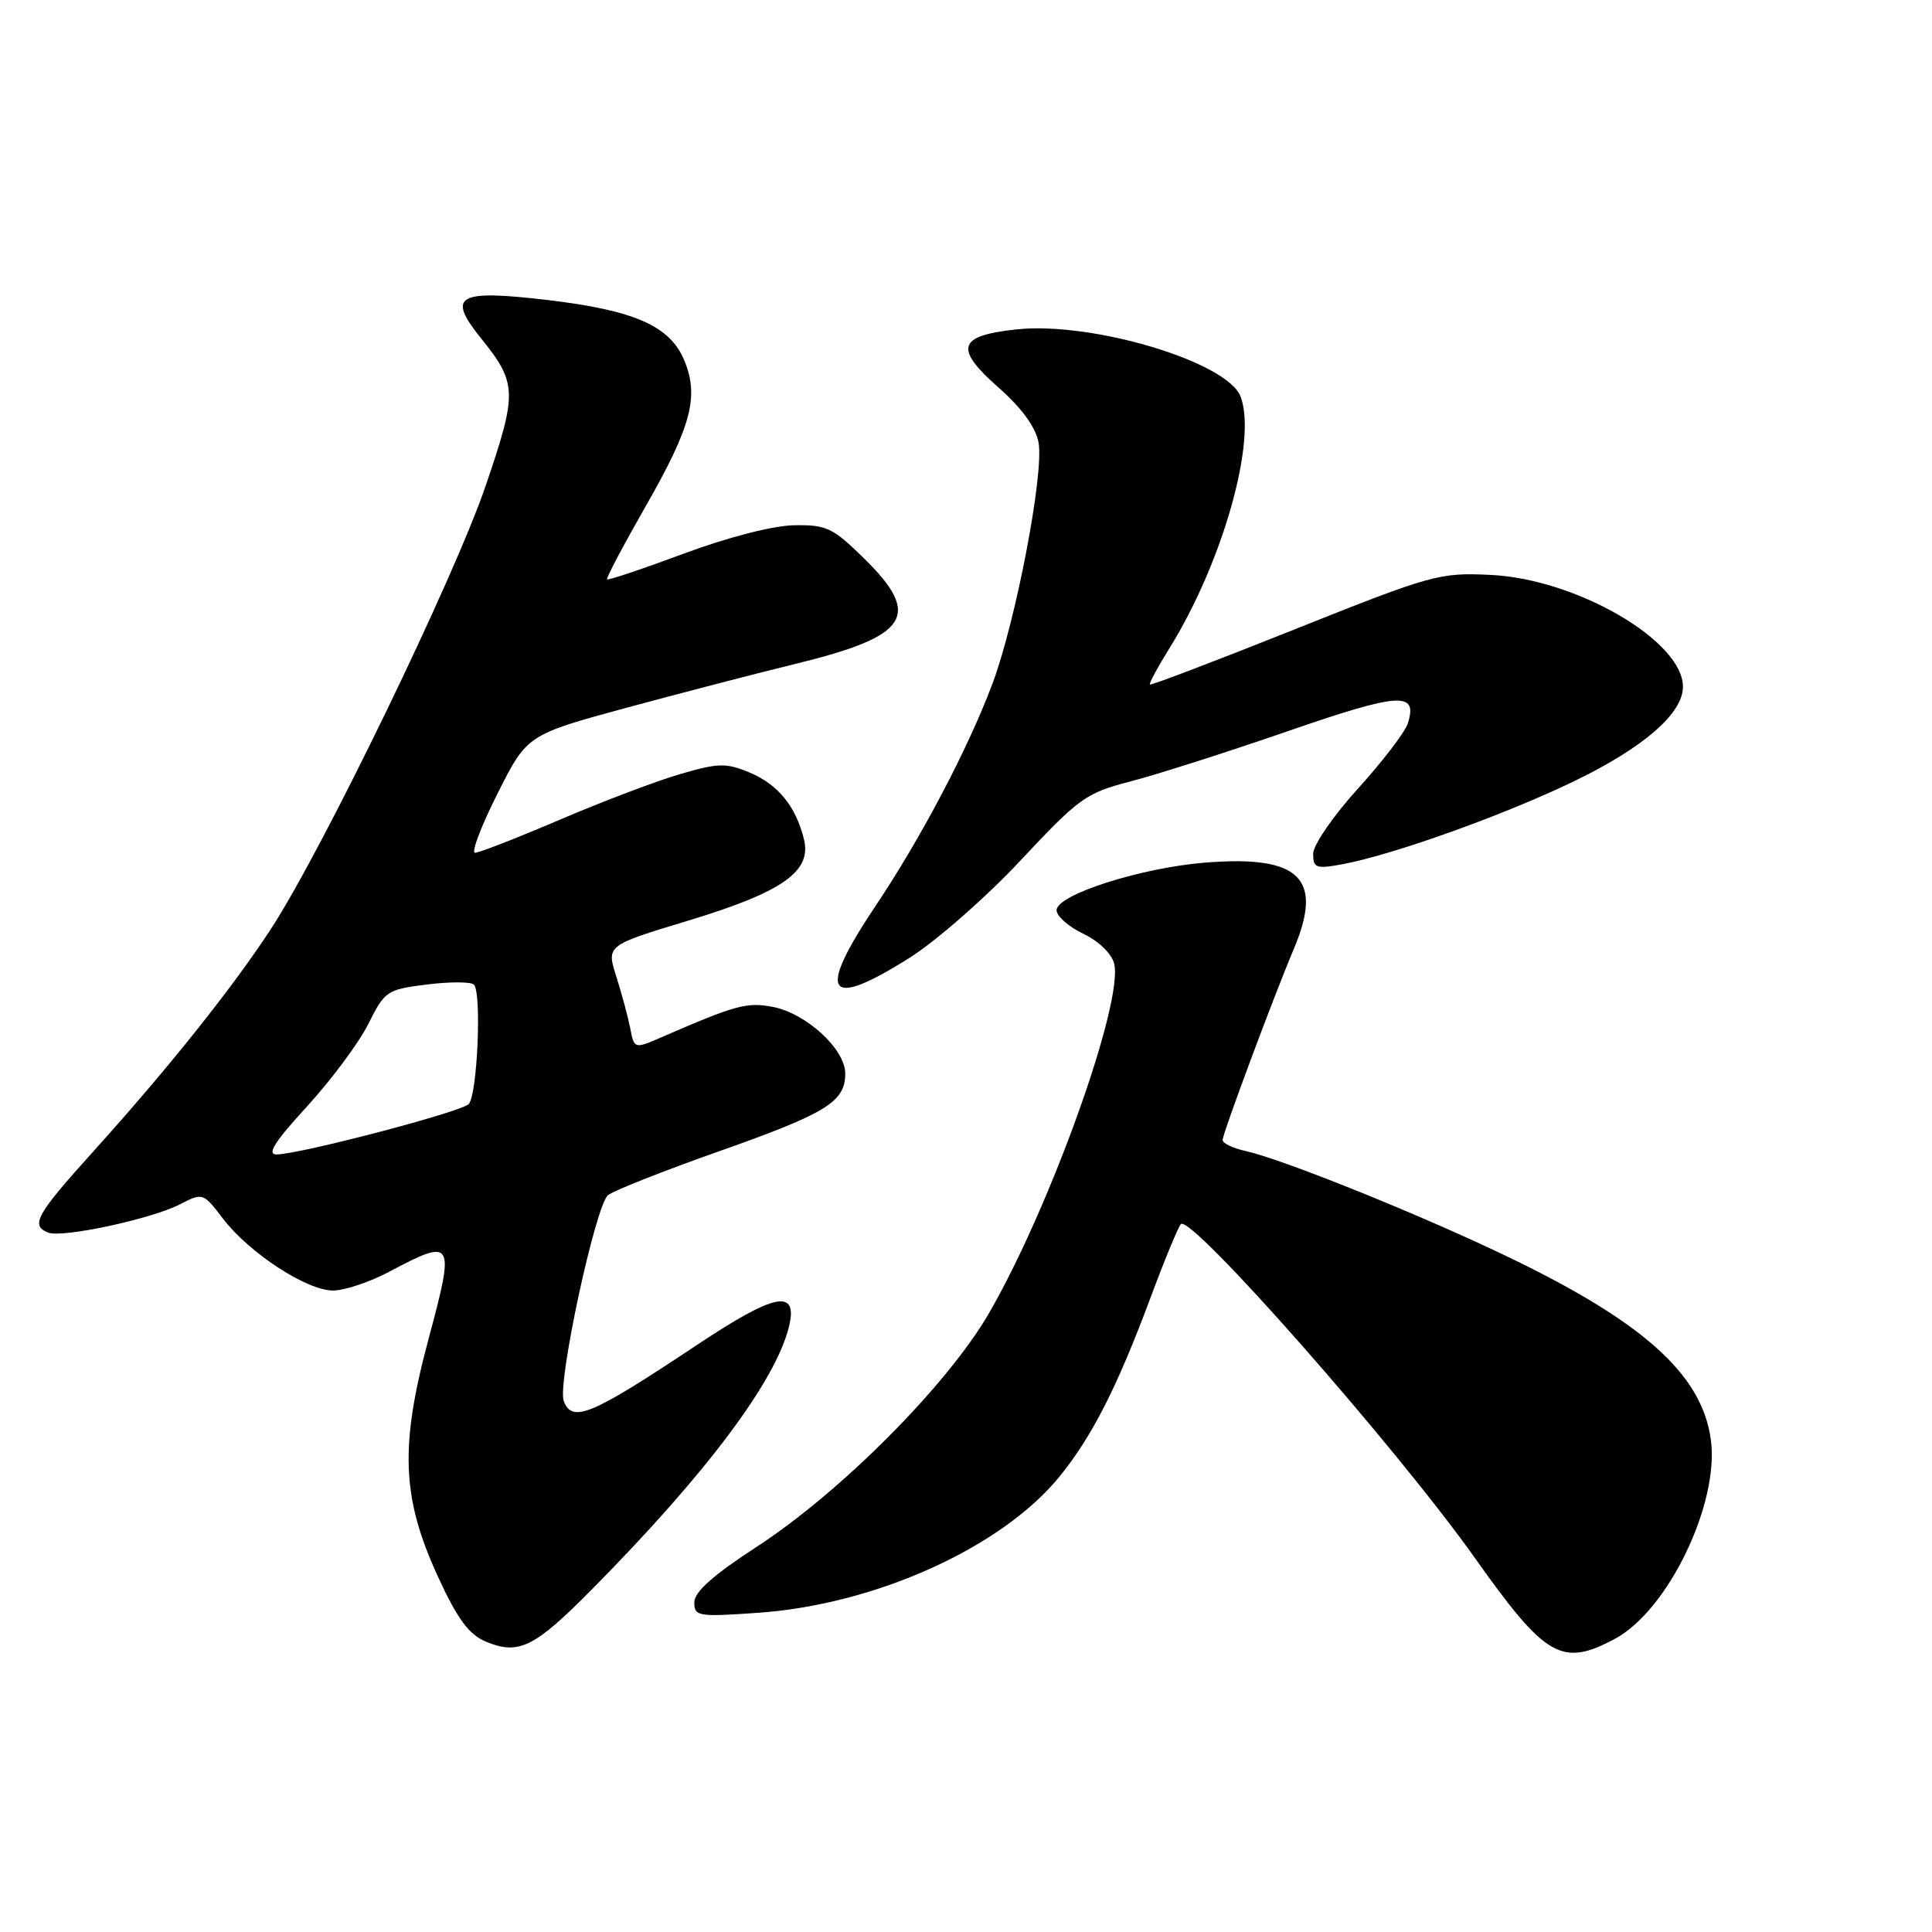 <?xml version="1.0" encoding="UTF-8" standalone="no"?>
<!DOCTYPE svg PUBLIC "-//W3C//DTD SVG 1.1//EN" "http://www.w3.org/Graphics/SVG/1.1/DTD/svg11.dtd" >
<svg xmlns="http://www.w3.org/2000/svg" xmlns:xlink="http://www.w3.org/1999/xlink" version="1.1" viewBox="0 0 256 256">
 <g >
 <path fill="currentColor"
d=" M 78.59 210.44 C 93.68 195.16 102.80 182.96 104.55 175.76 C 105.77 170.70 102.67 171.33 92.25 178.28 C 78.33 187.54 75.83 188.60 74.70 185.65 C 73.81 183.34 78.93 159.60 80.58 158.35 C 81.42 157.72 88.03 155.11 95.28 152.55 C 109.53 147.52 112.00 146.00 112.00 142.25 C 112.00 139.01 106.80 134.24 102.36 133.41 C 98.95 132.77 97.46 133.18 87.77 137.39 C 84.04 139.01 84.04 139.01 83.51 136.25 C 83.21 134.74 82.38 131.65 81.66 129.39 C 80.35 125.27 80.35 125.27 91.19 121.99 C 103.70 118.20 107.58 115.47 106.53 111.21 C 105.46 106.85 103.09 103.94 99.34 102.37 C 96.22 101.07 95.21 101.09 90.19 102.55 C 87.08 103.45 79.89 106.17 74.22 108.60 C 68.55 111.02 63.48 113.00 62.94 113.00 C 62.41 113.00 63.75 109.48 65.91 105.18 C 69.84 97.36 69.84 97.36 83.17 93.74 C 90.50 91.76 100.54 89.15 105.47 87.95 C 120.47 84.29 122.22 81.57 114.46 73.96 C 110.34 69.92 109.50 69.52 105.21 69.60 C 102.43 69.65 96.45 71.18 90.60 73.36 C 85.16 75.38 80.58 76.92 80.44 76.77 C 80.29 76.62 82.56 72.33 85.48 67.22 C 91.61 56.51 92.67 52.53 90.66 47.73 C 88.75 43.16 84.03 41.10 72.42 39.74 C 60.61 38.35 59.19 39.17 63.68 44.75 C 68.54 50.79 68.58 51.95 64.37 64.32 C 60.26 76.42 42.80 112.47 35.96 123.00 C 30.87 130.82 22.26 141.61 12.33 152.61 C 4.78 160.97 3.99 162.40 6.40 163.33 C 8.30 164.05 20.10 161.52 23.86 159.57 C 26.87 158.02 26.93 158.04 29.54 161.47 C 33.02 166.02 40.63 171.00 44.12 171.00 C 45.65 171.00 49.01 169.88 51.60 168.50 C 60.09 163.99 60.30 164.35 56.83 177.25 C 52.94 191.68 53.21 198.45 58.07 209.00 C 60.62 214.53 62.13 216.57 64.35 217.51 C 68.74 219.35 70.81 218.33 78.59 210.44 Z  M 213.99 217.15 C 221.03 213.37 227.83 199.26 226.70 190.79 C 225.51 181.94 217.44 174.84 198.28 165.81 C 186.67 160.33 169.65 153.52 165.02 152.51 C 163.36 152.14 162.00 151.49 162.00 151.06 C 162.00 150.21 168.82 131.92 171.42 125.78 C 175.41 116.37 172.26 113.29 159.70 114.30 C 151.14 114.99 140.00 118.56 140.00 120.61 C 140.00 121.39 141.59 122.79 143.53 123.72 C 145.56 124.68 147.31 126.37 147.63 127.67 C 148.91 132.77 139.17 159.96 131.05 174.00 C 125.55 183.50 111.43 197.70 100.25 204.97 C 94.50 208.71 92.00 210.93 92.00 212.32 C 92.00 214.18 92.49 214.26 100.50 213.70 C 116.06 212.60 132.78 205.03 140.41 195.63 C 144.69 190.36 147.99 183.88 152.37 172.16 C 154.28 167.02 156.13 162.54 156.47 162.20 C 157.81 160.86 185.06 191.81 195.46 206.48 C 204.82 219.68 206.96 220.91 213.99 217.15 Z  M 120.53 126.91 C 124.09 124.66 130.71 118.85 135.25 113.99 C 142.97 105.74 143.90 105.07 149.73 103.56 C 153.15 102.68 162.55 99.68 170.60 96.90 C 185.50 91.75 187.90 91.59 186.54 95.86 C 186.19 96.99 183.22 100.87 179.95 104.48 C 176.67 108.09 174.00 111.98 174.00 113.13 C 174.00 115.00 174.39 115.15 177.75 114.54 C 184.46 113.32 199.29 108.01 208.63 103.49 C 217.80 99.05 223.00 94.53 223.00 91.00 C 223.00 84.93 208.92 76.73 197.54 76.18 C 190.76 75.85 189.79 76.11 171.56 83.39 C 161.15 87.55 152.51 90.84 152.37 90.70 C 152.23 90.57 153.38 88.43 154.92 85.96 C 162.00 74.58 166.60 58.33 164.38 52.54 C 162.61 47.93 144.66 42.56 134.67 43.65 C 126.88 44.49 126.39 46.13 132.35 51.39 C 135.37 54.05 137.23 56.60 137.61 58.62 C 138.37 62.65 134.60 82.37 131.48 90.66 C 128.24 99.27 122.01 111.10 115.97 120.11 C 108.15 131.80 109.52 133.86 120.53 126.91 Z  M 40.68 146.61 C 43.90 143.09 47.56 138.17 48.81 135.67 C 50.99 131.30 51.27 131.11 56.58 130.45 C 59.61 130.07 62.41 130.08 62.80 130.47 C 63.85 131.54 63.25 145.15 62.10 146.30 C 61.04 147.36 39.82 152.92 36.66 152.97 C 35.31 152.99 36.37 151.31 40.68 146.61 Z "/>
</g>
</svg>